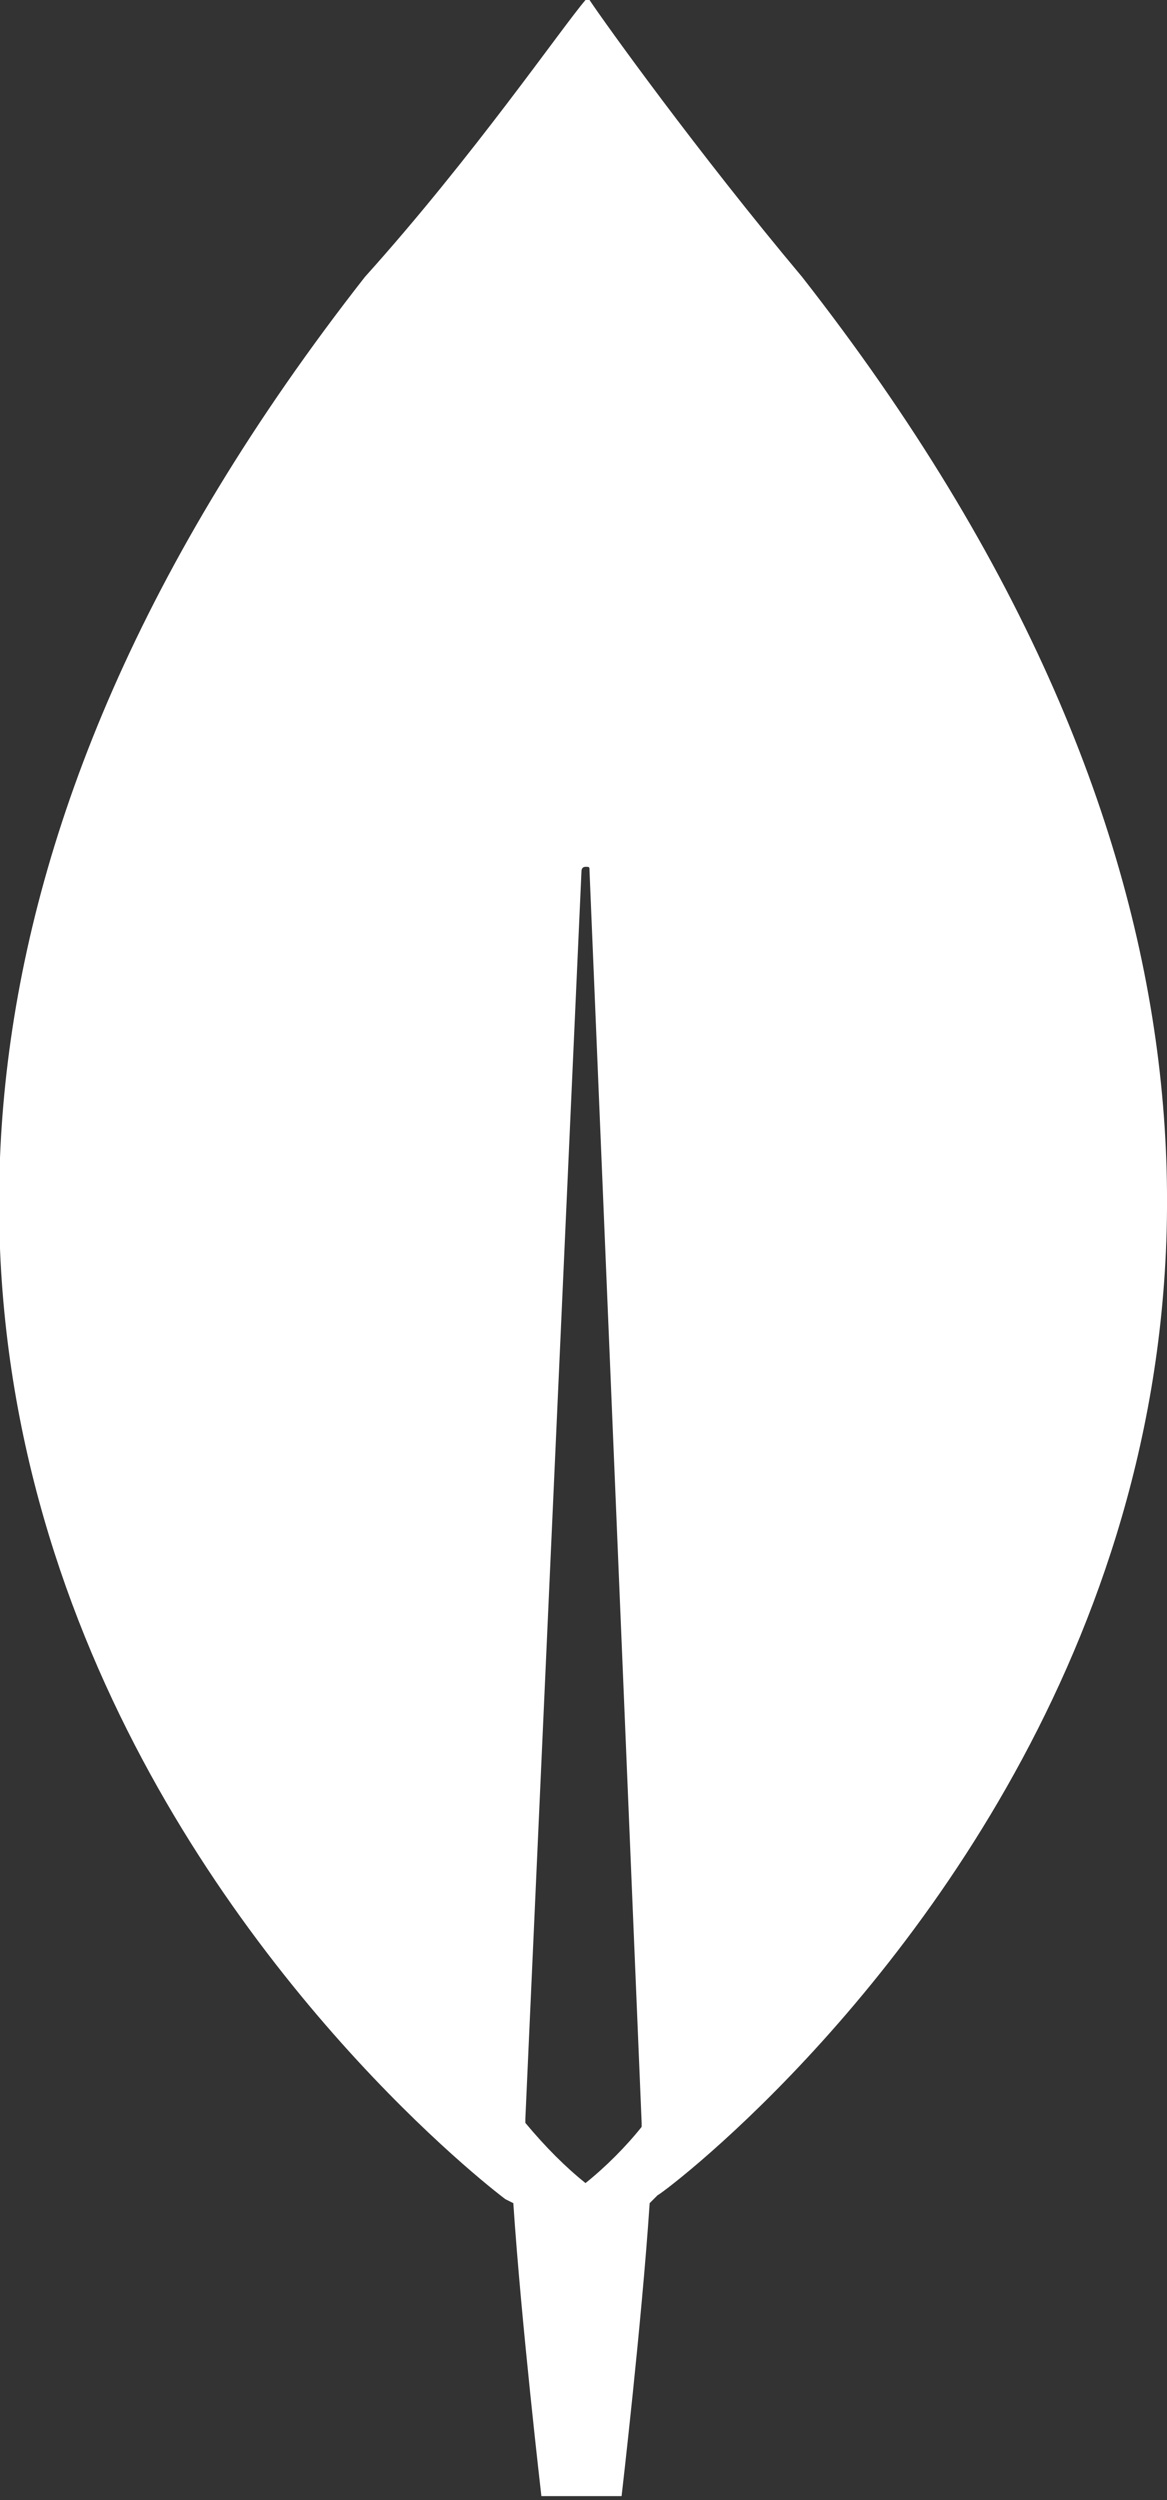 <?xml version="1.0" encoding="utf-8"?>
<!-- Generator: Adobe Illustrator 26.0.2, SVG Export Plug-In . SVG Version: 6.00 Build 0)  -->
<svg version="1.1" id="Layer_1" xmlns="http://www.w3.org/2000/svg" xmlns:xlink="http://www.w3.org/1999/xlink" x="0px" y="0px"
	 viewBox="0 0 29.1 62.3" style="enable-background:new 0 0 29.1 62.3;" xml:space="preserve">
<rect x="0" y="0" width="29.1" height="62.3" fill="#333333" stroke="none"/>
<style type="text/css">
	.st0{fill:#FFFFFF;}
</style>
<path id="MongoDB_Logo_RGB_Logomark_Forest-Green" class="st0" d="M20,6.9c-2.6-3.1-4.9-6.3-5.3-6.9c0,0-0.1-0.1-0.1,0c0,0,0,0,0,0
	C14,0.7,11.8,3.9,9.1,6.9c-22.4,28.6,3.5,47.9,3.5,47.9l0.2,0.1c0.2,3,0.7,7.3,0.7,7.3h2c0,0,0.5-4.3,0.7-7.3l0.2-0.2
	C16.4,54.8,42.4,35.5,20,6.9z M14.6,54.4L14.6,54.4c-0.5-0.4-1-0.9-1.5-1.5v-0.1l1.4-31.1c0,0,0-0.1,0.1-0.1s0.1,0,0.1,0.1L16,52.9
	v0.1C15.6,53.5,15.1,54,14.6,54.4z"/>
</svg>

